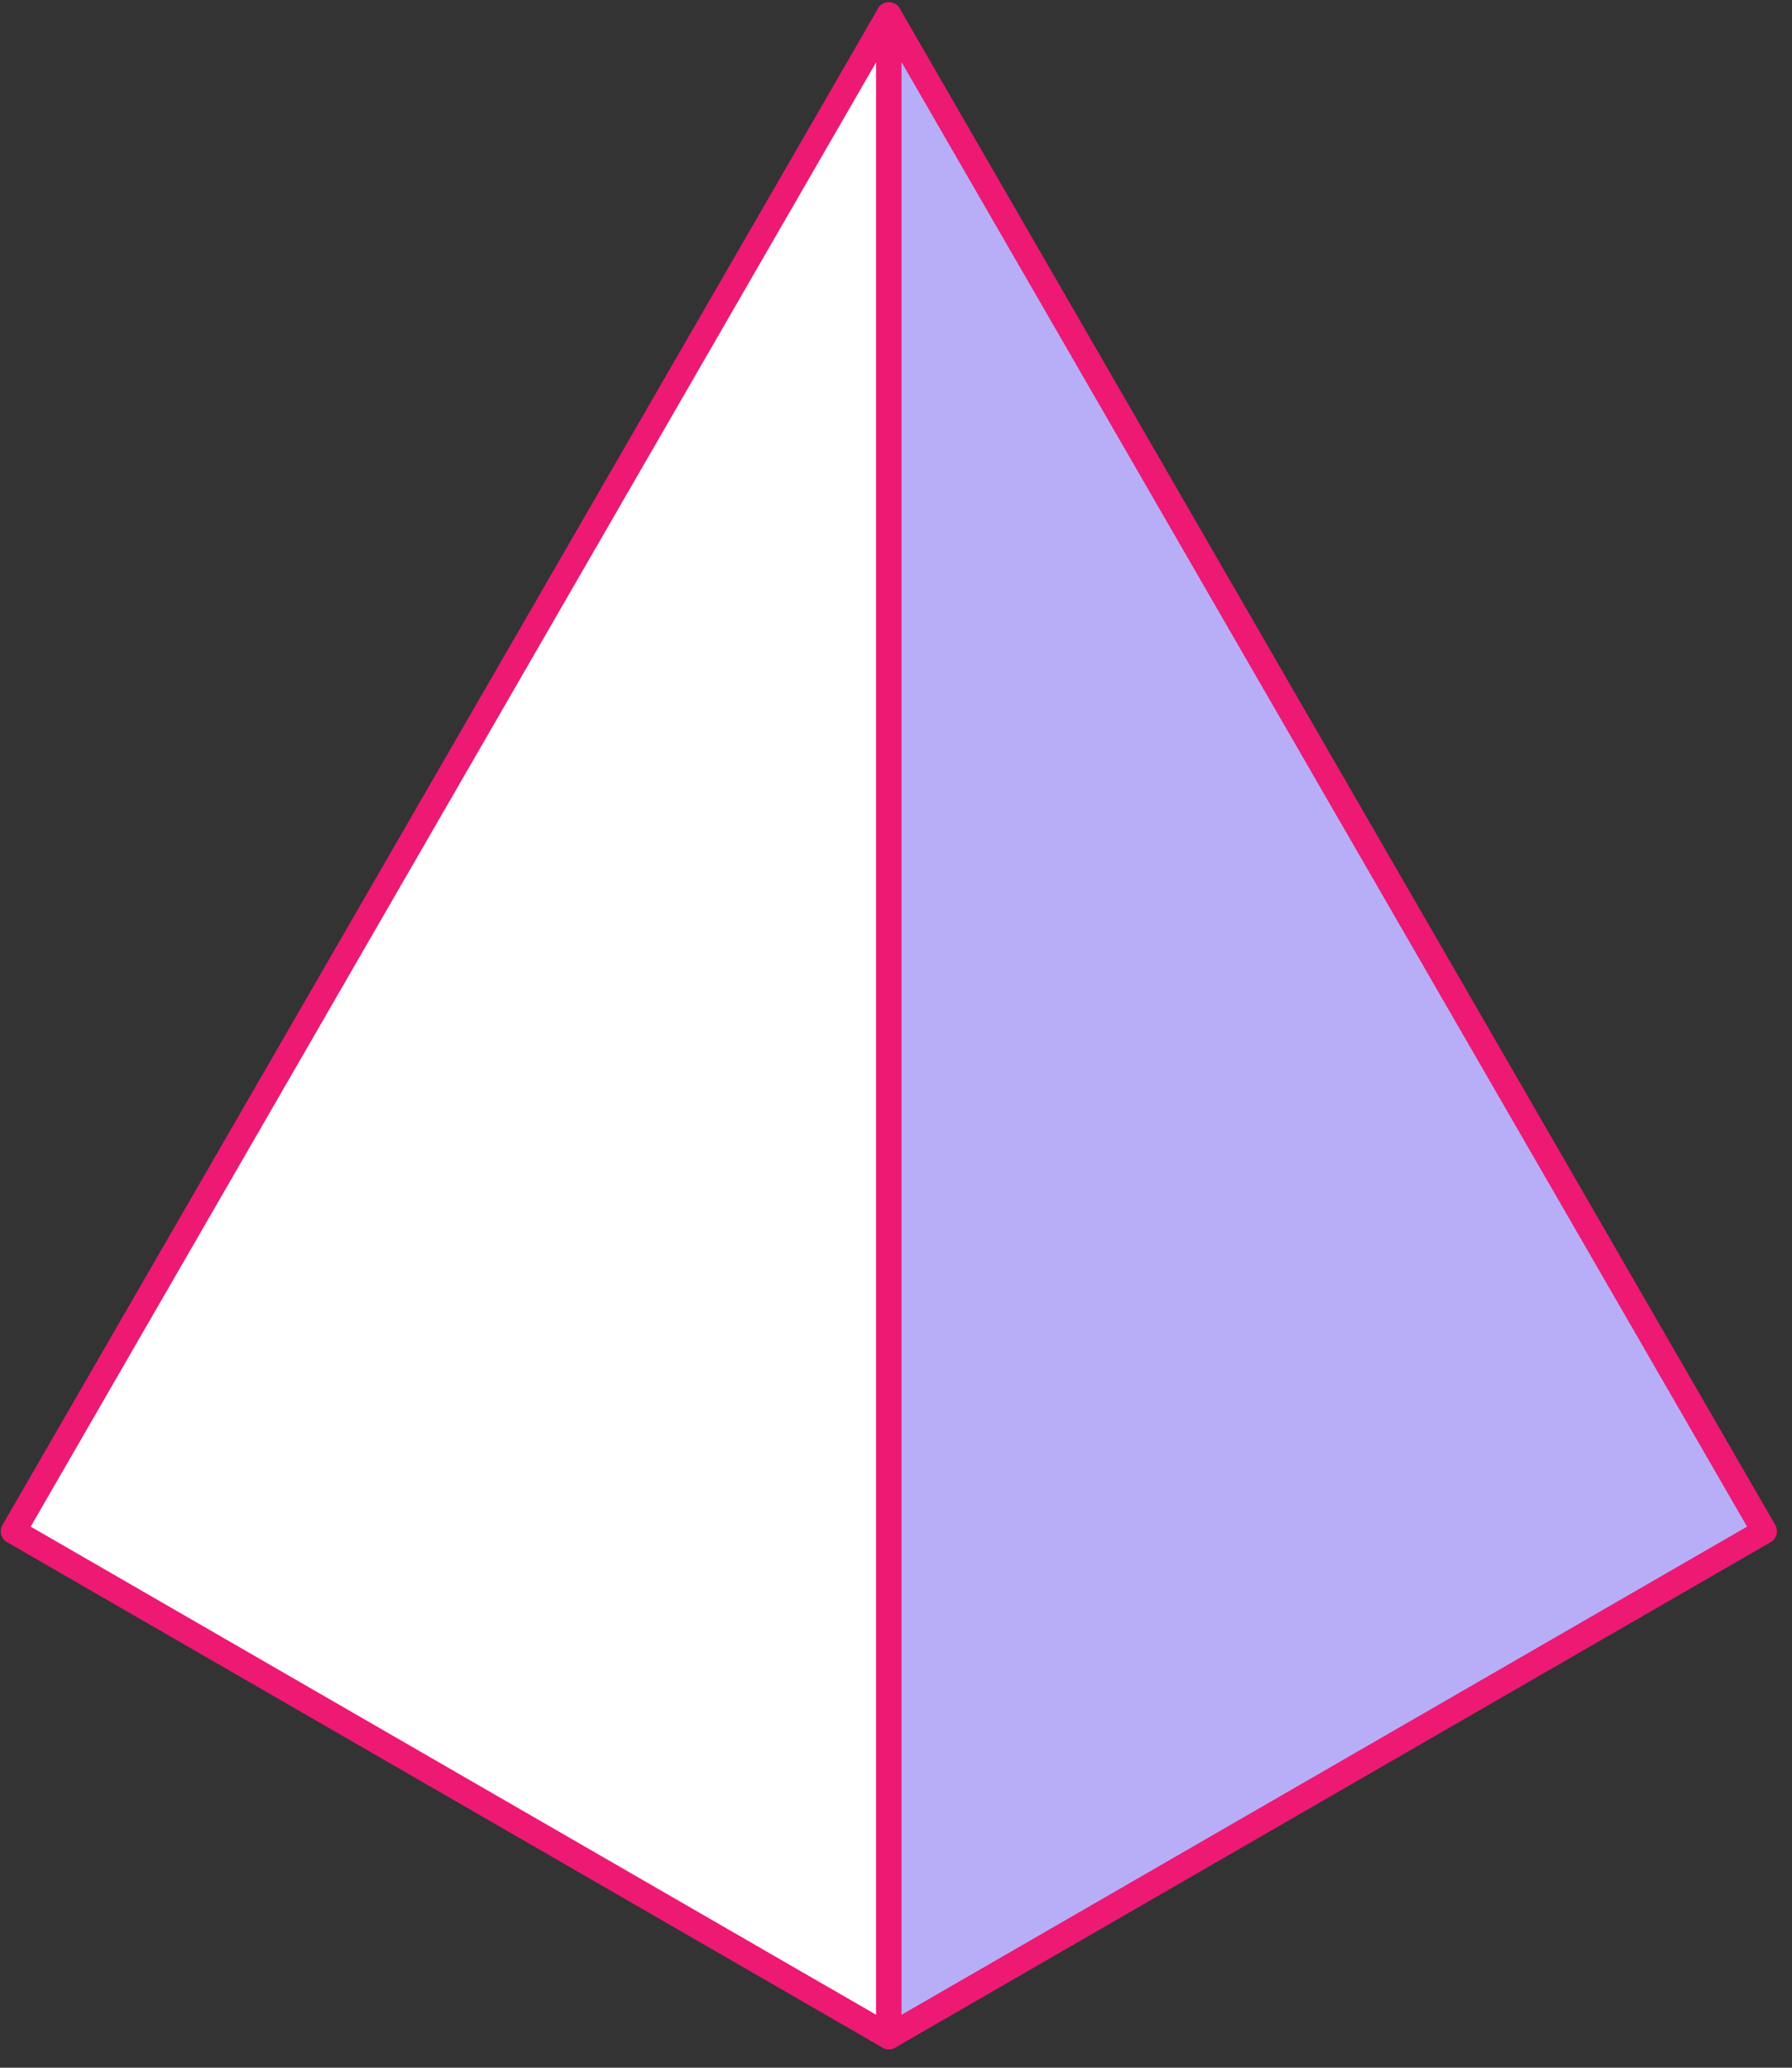 <svg xmlns="http://www.w3.org/2000/svg" width="78" height="90" viewBox="0 0 78 90">
    <rect x="0" y="0" width="78" height="90" fill="#333333" stroke="none"/>
    <g fill="none" fill-rule="evenodd">
        <path fill="#FFF" d="M38.69.65l-38.105 66 38.105 22z"/>
        <path stroke="#ED1973" stroke-linecap="round" stroke-linejoin="round" stroke-width="1.1" d="M38.69.65l-38.105 66 38.105 22z"/>
        <path fill="#B8AEF8" d="M38.69.65l38.105 66-38.105 22z"/>
        <path stroke="#ED1973" stroke-linecap="round" stroke-linejoin="round" stroke-width="1.1" d="M38.69.65l38.105 66-38.105 22z"/>
    </g>
</svg>
